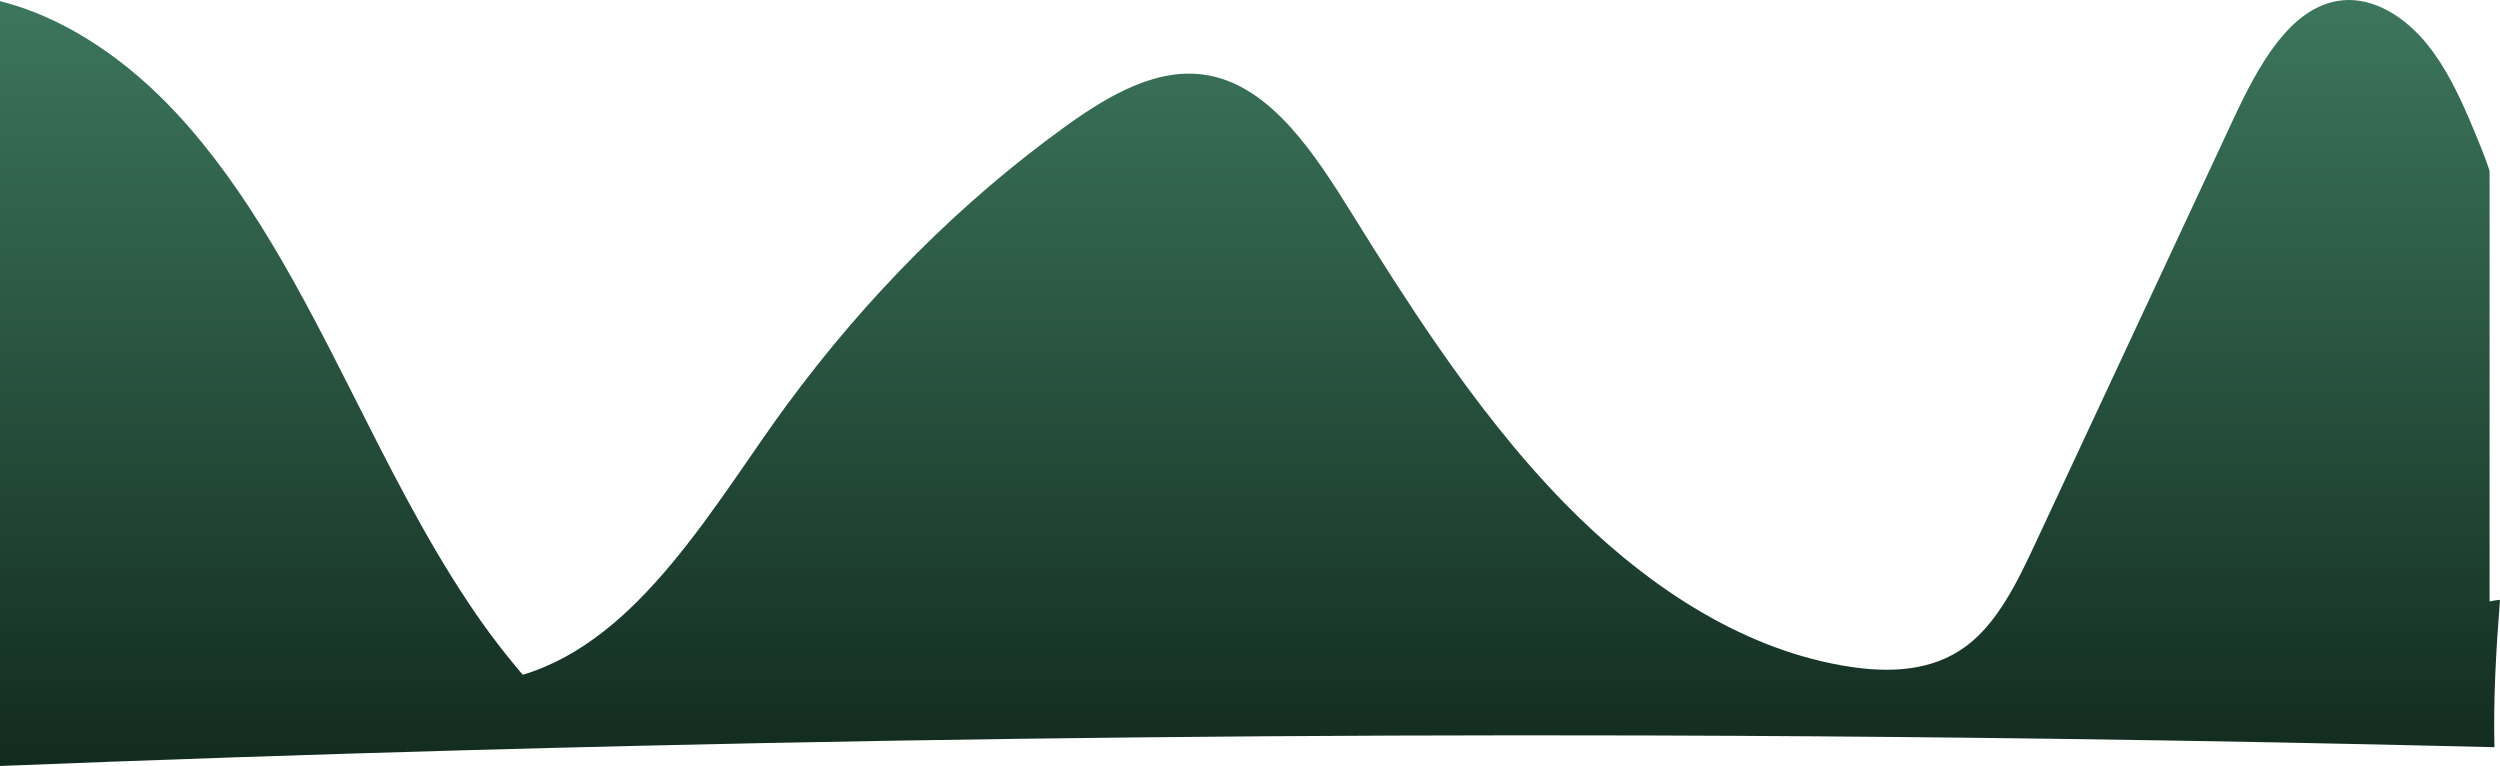 <svg id="hills2" xmlns="http://www.w3.org/2000/svg" xmlns:xlink="http://www.w3.org/1999/xlink" width="1957.19" height="599.665" viewBox="0 0 1957.19 599.665">
  <defs>
    <linearGradient id="linear-gradient" x1="0.5" x2="0.5" y2="1" gradientUnits="objectBoundingBox">
      <stop offset="0" stop-color="#3c765c"/>
      <stop offset="1" stop-color="#122b1f"/>
    </linearGradient>
    <clipPath id="clip-path">
      <path id="Path_86" data-name="Path 86" d="M1838.834,0a52.609,52.609,0,0,0-8.244.657C1792.01,6.8,1767.6,52.241,1748.53,93.1q-30.735,65.863-61.47,131.714-46.59,99.807-93.17,199.613c-7.42,15.905-15.12,32.16-24.27,46.716-7.16,11.411-15.21,21.786-24.72,30.112-1.96,1.735-3.98,3.362-6.07,4.9-26.21,19.315-58.94,20.508-89.44,16q-7.755-1.139-15.45-2.723c-40.26-8.266-78.92-25.256-115.211-48.295-33.319-21.147-64.628-47.4-93.329-76.683-36.84-37.595-69.81-80.094-100.72-124.834-22.74-32.907-44.37-67.032-65.61-101.3-29.49-47.584-63.34-99.505-111.98-109.109-39.67-7.844-78.78,15.062-113.27,39.956-81.41,58.778-155.26,132.7-218.18,218.314q-8.8,11.965-17.3,24.22c-31.31,45.15-62.78,92.734-99.68,129.436a294.555,294.555,0,0,1-25.86,23.015c-19.38,15.219-40.35,27.124-63.52,34.124-1.17-1.35-2.32-2.7-3.47-4.061a583.9,583.9,0,0,1-39.61-53.078c-34.13-51.223-62.6-108.265-91.04-164.549C235.58,228.249,194.57,149.18,137.72,88.173q-3.66-3.94-7.43-7.748C92.66,42.264,47.52,12.779,0,.874V599.665q182.67-7.284,365.4-12.363h.01q66.99-1.862,133.98-3.422h.01q393.735-9.2,787.57-8.1c1.91,0,3.82.012,5.74.012q33.375.09,66.75.277,125.625.651,251.25,2.35h.01q169.17,2.277,338.32,6.459c1.27.036,2.54.06,3.81.1-.94-37.486,1.271-76.238,4.34-115.411a61.621,61.621,0,0,0-8.15,1.3V133.7q-3.165-9.507-6.95-18.8c-2.95-7.254-5.93-14.532-9.02-21.737-8.99-20.906-18.98-41.149-32.49-58.007C1884.364,14.916,1862,.023,1838.948,0Z" fill="url(#linear-gradient)"/>
    </clipPath>
  </defs>
  <g id="Group_91" data-name="Group 91" clip-path="url(#clip-path)">
    <rect id="Rectangle_61" data-name="Rectangle 61" width="1957.19" height="599.665" fill="url(#linear-gradient)"/>
  </g>
</svg>
